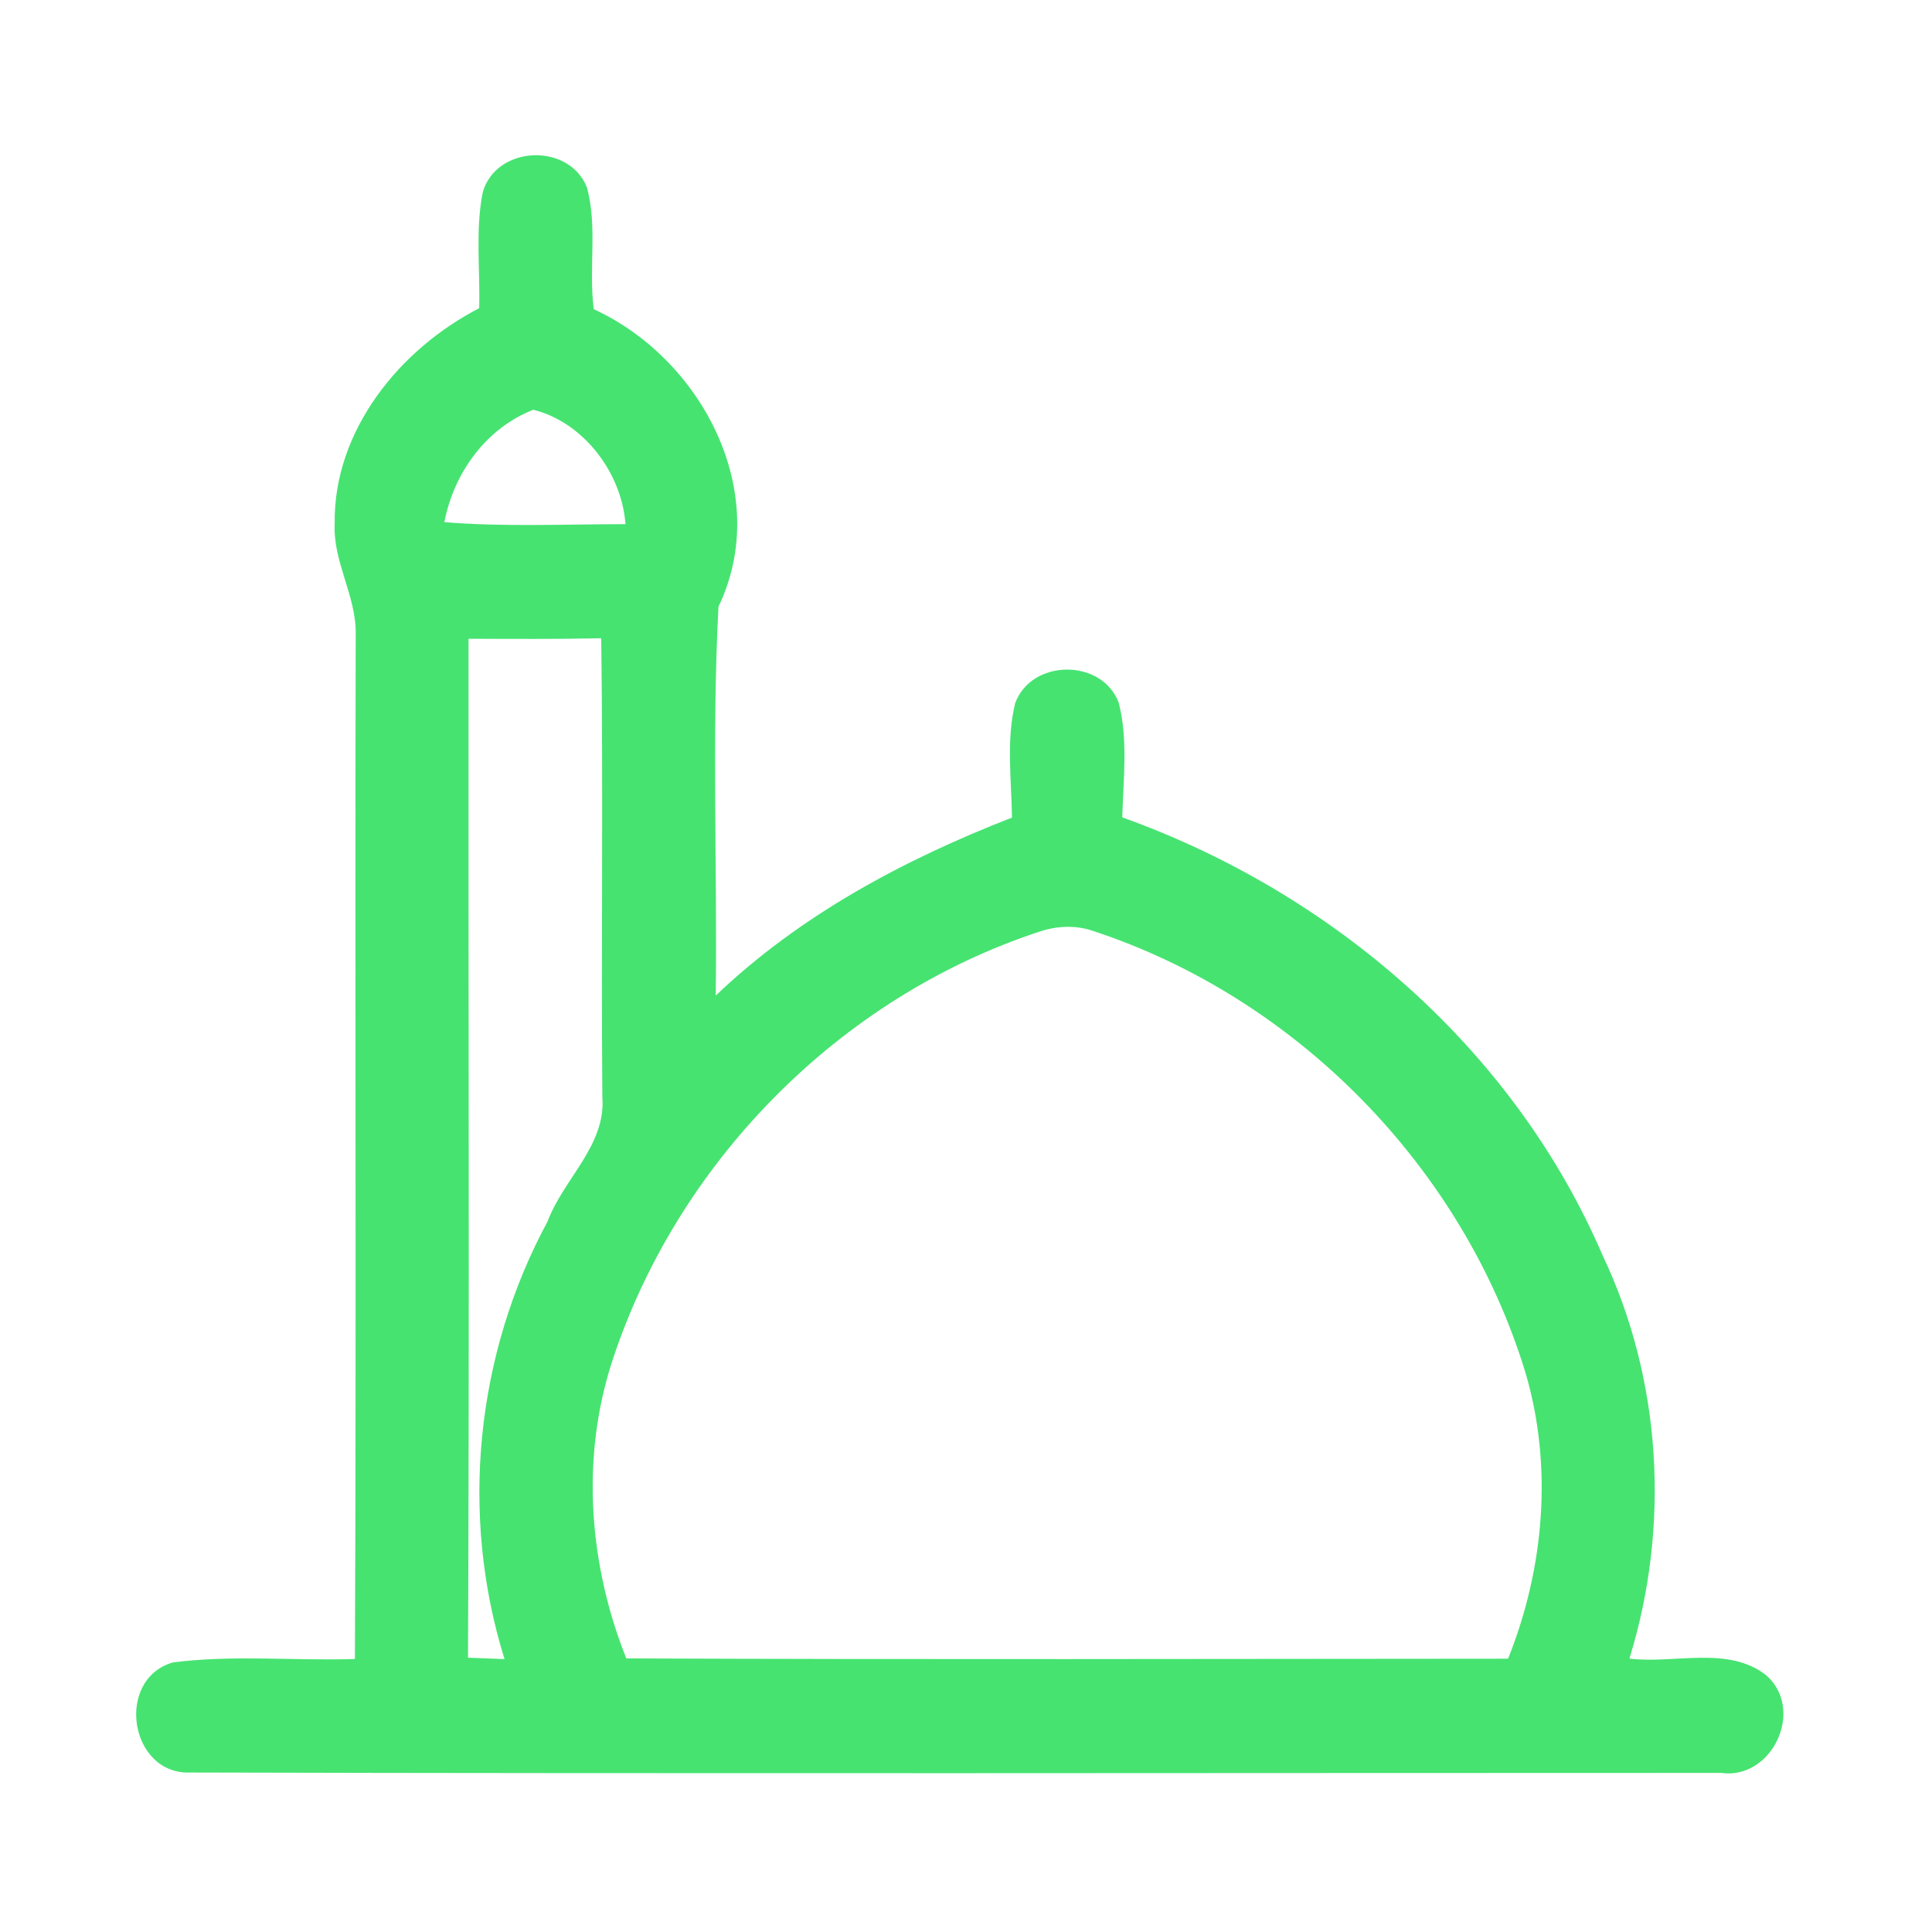 <?xml version="1.0" encoding="UTF-8" ?>
<!DOCTYPE svg PUBLIC "-//W3C//DTD SVG 1.1//EN" "http://www.w3.org/Graphics/SVG/1.1/DTD/svg11.dtd">
<svg width="192pt" height="192pt" viewBox="0 0 192 192" version="1.1" xmlns="http://www.w3.org/2000/svg">
<g id="#46e371ff">
<path fill="#46e371" opacity="1.00" d=" M 47.98 19.09 C 49.33 14.44 56.55 14.14 58.33 18.63 C 59.40 22.55 58.48 26.72 59.01 30.73 C 69.76 35.66 76.81 49.02 71.40 60.29 C 70.73 73.13 71.29 86.06 71.13 98.94 C 79.52 90.93 89.84 85.43 100.57 81.25 C 100.52 77.47 99.98 73.57 100.89 69.87 C 102.52 65.47 109.49 65.42 111.17 69.81 C 112.13 73.51 111.63 77.44 111.53 81.23 C 132.36 88.68 150.42 104.21 159.24 124.70 C 165.17 137.15 165.99 151.69 161.93 164.83 C 166.38 165.38 171.72 163.51 175.52 166.48 C 179.41 169.88 176.14 176.91 171.03 176.19 C 120.34 176.19 69.64 176.28 18.95 176.15 C 12.87 176.42 11.39 166.90 17.18 165.21 C 23.17 164.44 29.24 165.06 35.27 164.87 C 35.42 130.92 35.26 96.96 35.35 63.00 C 35.41 59.22 33.08 55.85 33.26 52.04 C 33.13 42.80 39.70 34.71 47.62 30.63 C 47.73 26.79 47.22 22.88 47.98 19.09 M 44.16 51.89 C 50.15 52.38 56.16 52.09 62.16 52.09 C 61.79 46.98 57.98 41.96 53.00 40.72 C 48.29 42.56 45.10 47.01 44.16 51.89 M 46.56 63.48 C 46.53 97.24 46.66 130.99 46.51 164.74 C 47.72 164.79 48.93 164.83 50.14 164.88 C 45.66 150.51 47.27 134.62 54.42 121.38 C 56.00 117.15 60.24 113.83 59.86 109.02 C 59.74 93.82 59.95 78.63 59.75 63.43 C 55.35 63.52 50.96 63.50 46.56 63.48 M 103.41 92.55 C 83.40 99.08 67.11 115.65 60.71 135.68 C 57.73 145.19 58.57 155.61 62.24 164.81 C 91.45 164.93 120.66 164.86 149.87 164.84 C 153.47 155.86 154.35 145.69 151.58 136.35 C 145.35 115.99 128.84 99.15 108.61 92.51 C 106.92 91.93 105.09 92.01 103.41 92.55 Z" />
</g>
</svg>
